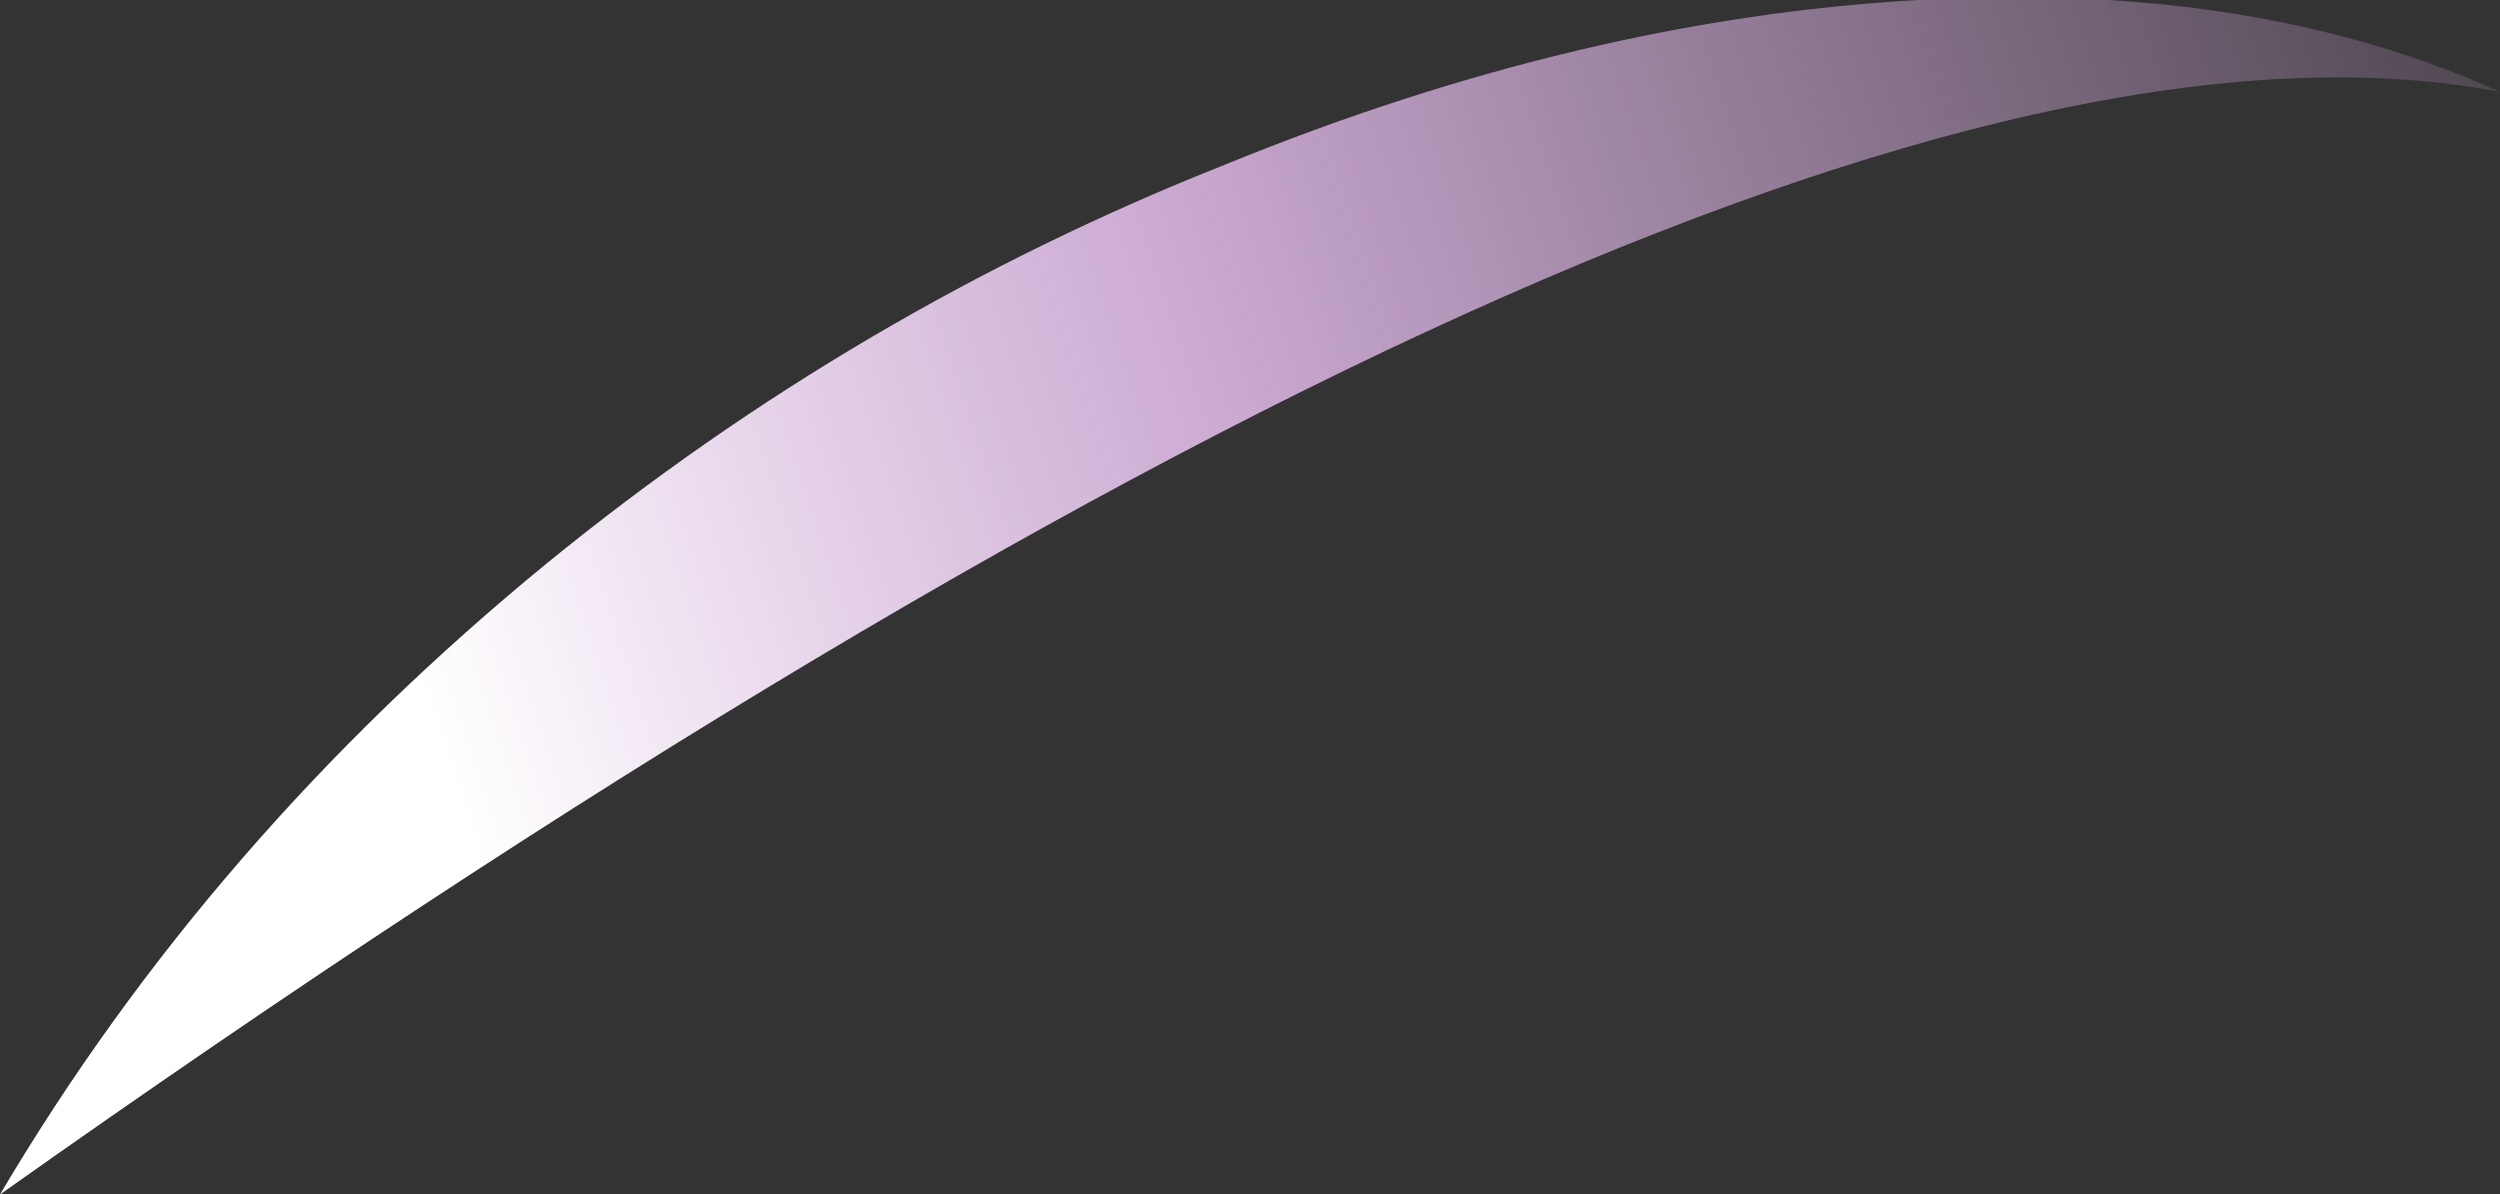 <?xml version="1.0" encoding="UTF-8" standalone="no"?>
<svg xmlns:ffdec="https://www.free-decompiler.com/flash" xmlns:xlink="http://www.w3.org/1999/xlink" ffdec:objectType="shape" height="15.6px" width="32.65px" xmlns="http://www.w3.org/2000/svg">
  <rect width="100%" height="100%" fill="#333333" stroke="none"/>
  <g transform="matrix(1.0, 0.0, 0.0, 1.0, 32.45, 32.55)">
    <path d="M-7.4 -32.55 Q-3.0 -32.8 0.2 -31.35 -9.5 -33.2 -32.45 -16.95 -29.7 -21.6 -25.3 -25.2 -21.25 -28.5 -16.45 -30.4 -11.8 -32.3 -7.4 -32.55" fill="url(#gradient0)" fill-rule="evenodd" stroke="none"/>
  </g>
  <defs>
    <linearGradient gradientTransform="matrix(-0.019, 0.005, -0.003, -0.009, -10.75, -25.85)" gradientUnits="userSpaceOnUse" id="gradient0" spreadMethod="pad" x1="-819.2" x2="819.2">
      <stop offset="0.0" stop-color="#f5bfff" stop-opacity="0.0"/>
      <stop offset="0.655" stop-color="#f7ccff" stop-opacity="0.78"/>
      <stop offset="1.0" stop-color="#ffffff"/>
    </linearGradient>
  </defs>
</svg>
